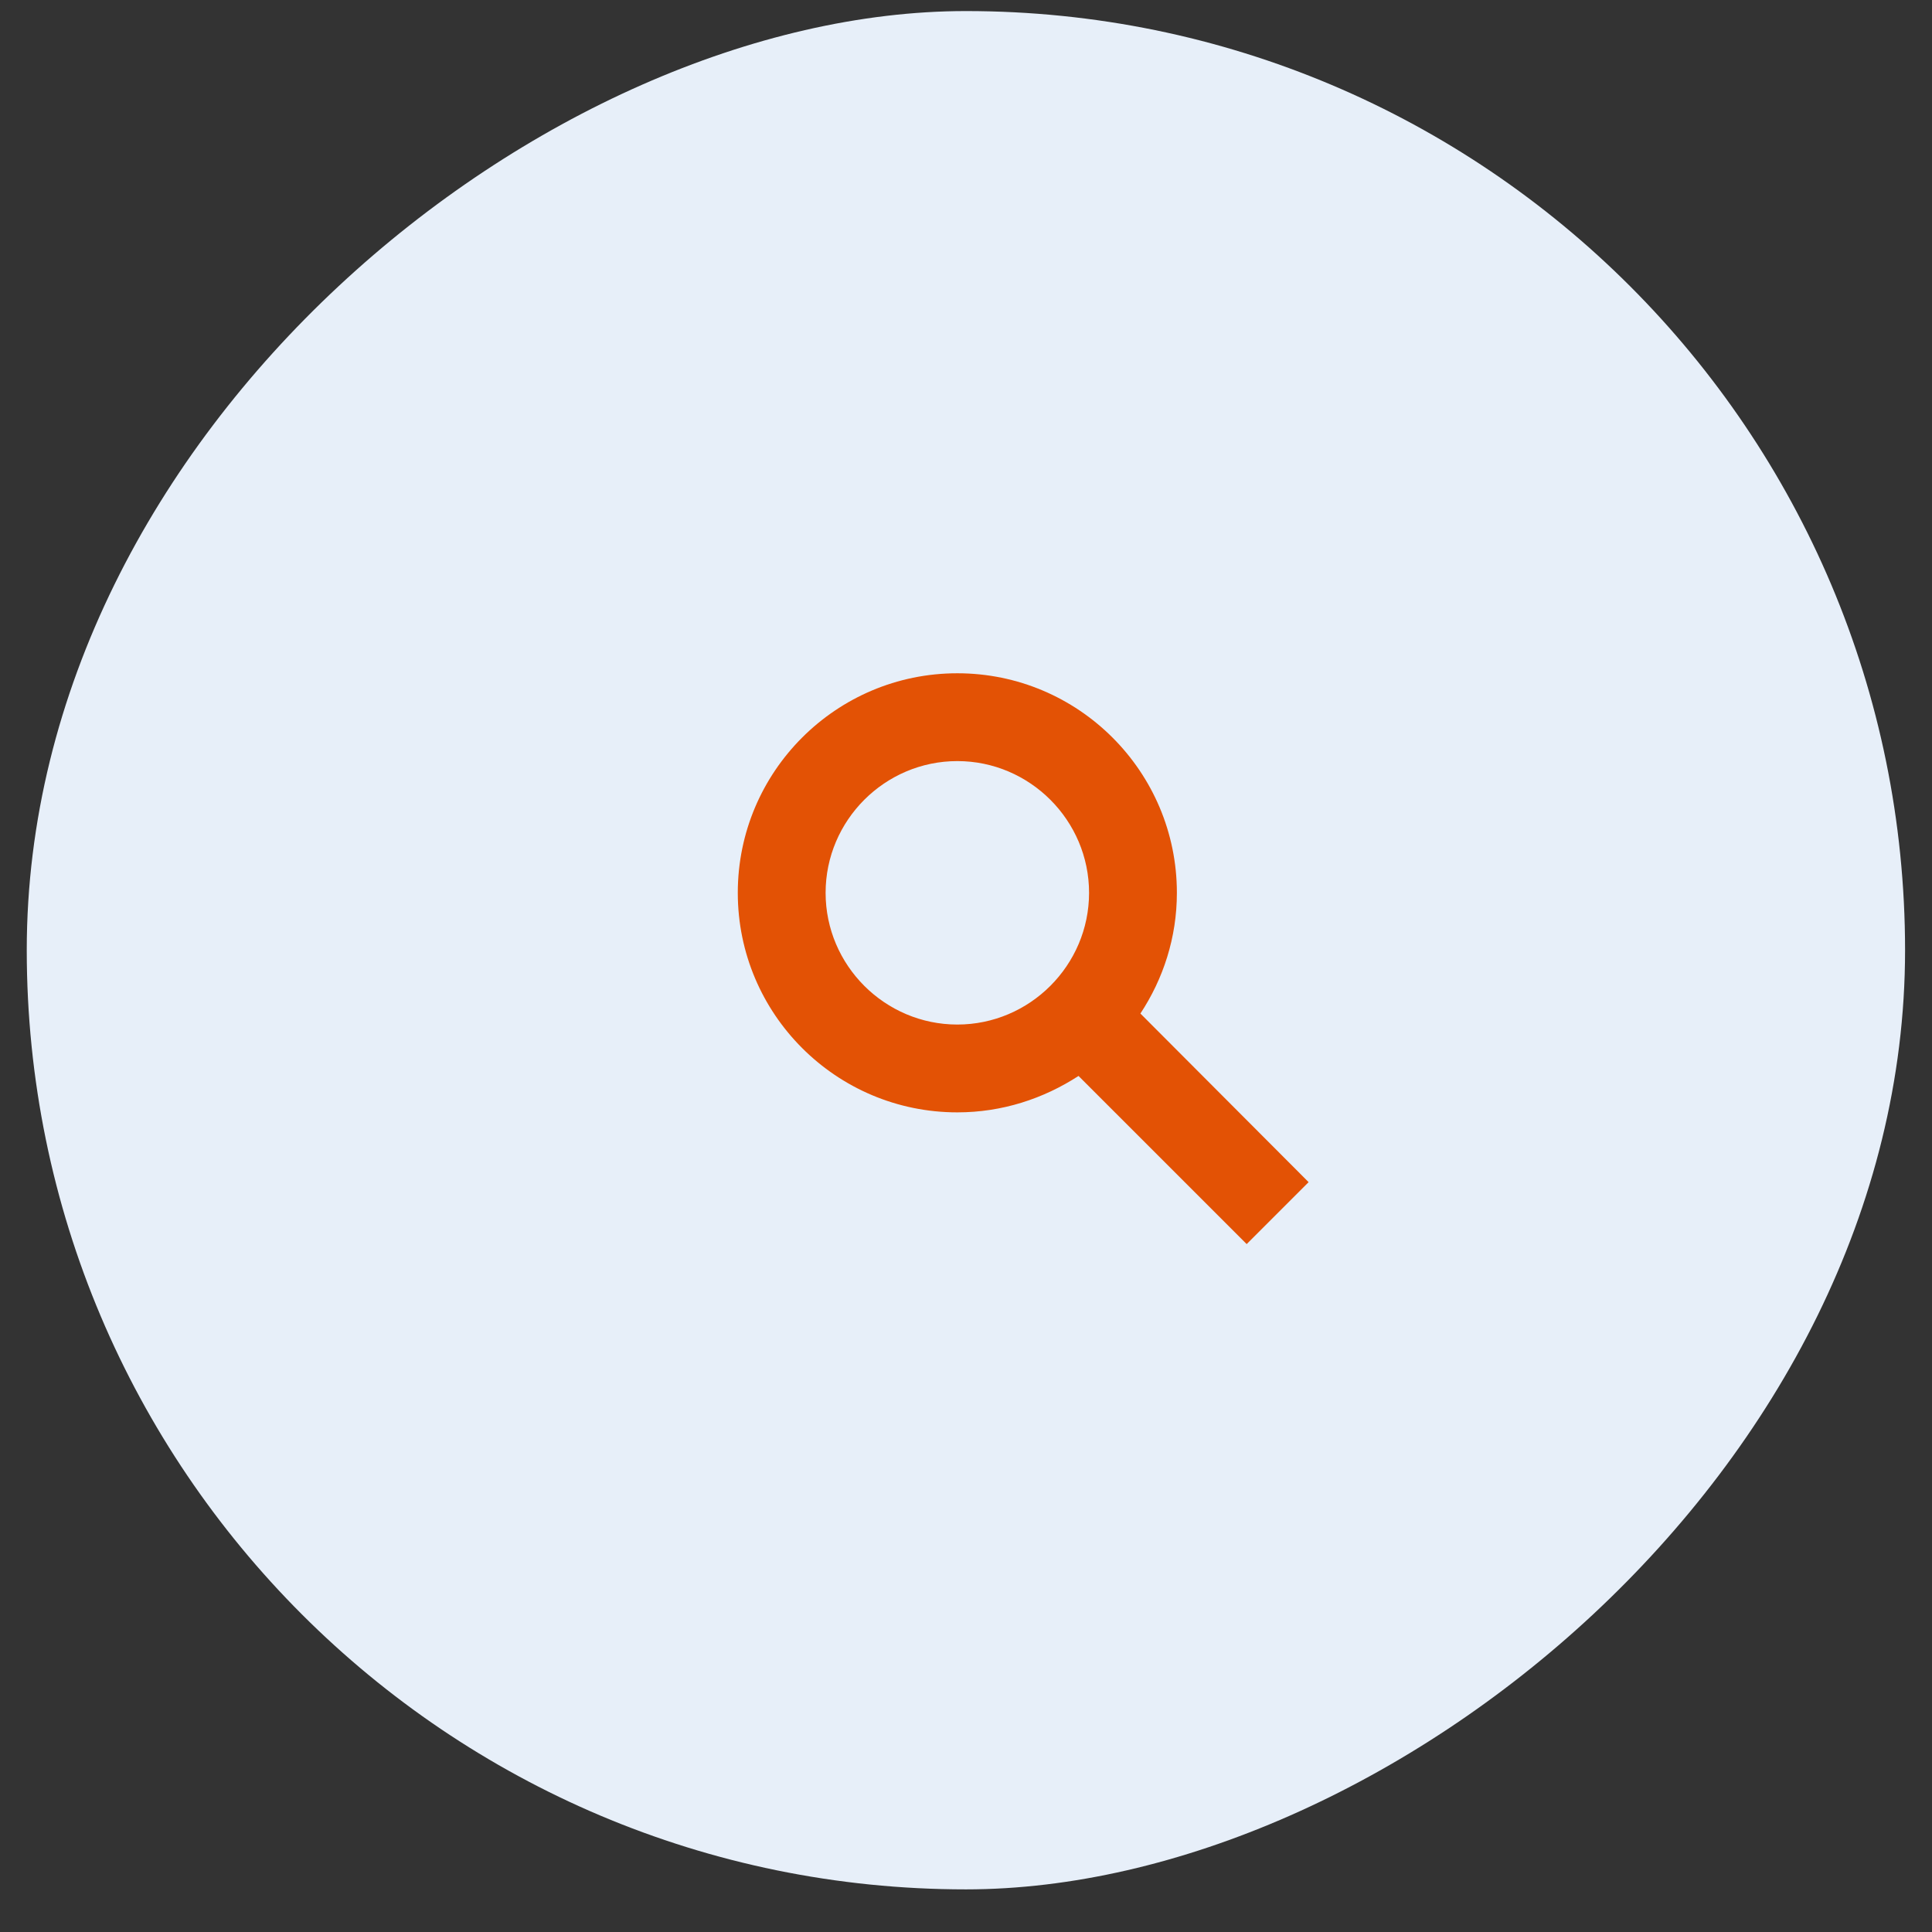 <svg width="33" height="33" viewBox="0 0 33 33" fill="none" xmlns="http://www.w3.org/2000/svg">
<rect x="0" y="0" width="33" height="33" fill="#333333" stroke="none"/>
<rect x="0.457" y="32.272" width="32.083" height="32.083" rx="16.042" transform="rotate(-90 0.457 32.272)" fill="#E7EFF9"/>
<path d="M21.294 21.25L18.422 18.378C17.822 18.767 17.117 19 16.352 19C14.282 19 12.602 17.32 12.602 15.25C12.602 13.18 14.282 11.5 16.352 11.5C18.422 11.5 20.102 13.18 20.102 15.25C20.102 16.015 19.869 16.72 19.479 17.312L22.352 20.192L21.294 21.25ZM18.602 15.25C18.602 14.012 17.589 13 16.352 13C15.114 13 14.102 14.012 14.102 15.25C14.102 16.488 15.114 17.5 16.352 17.5C17.589 17.5 18.602 16.488 18.602 15.25Z" fill="#E35205"/>
</svg>

